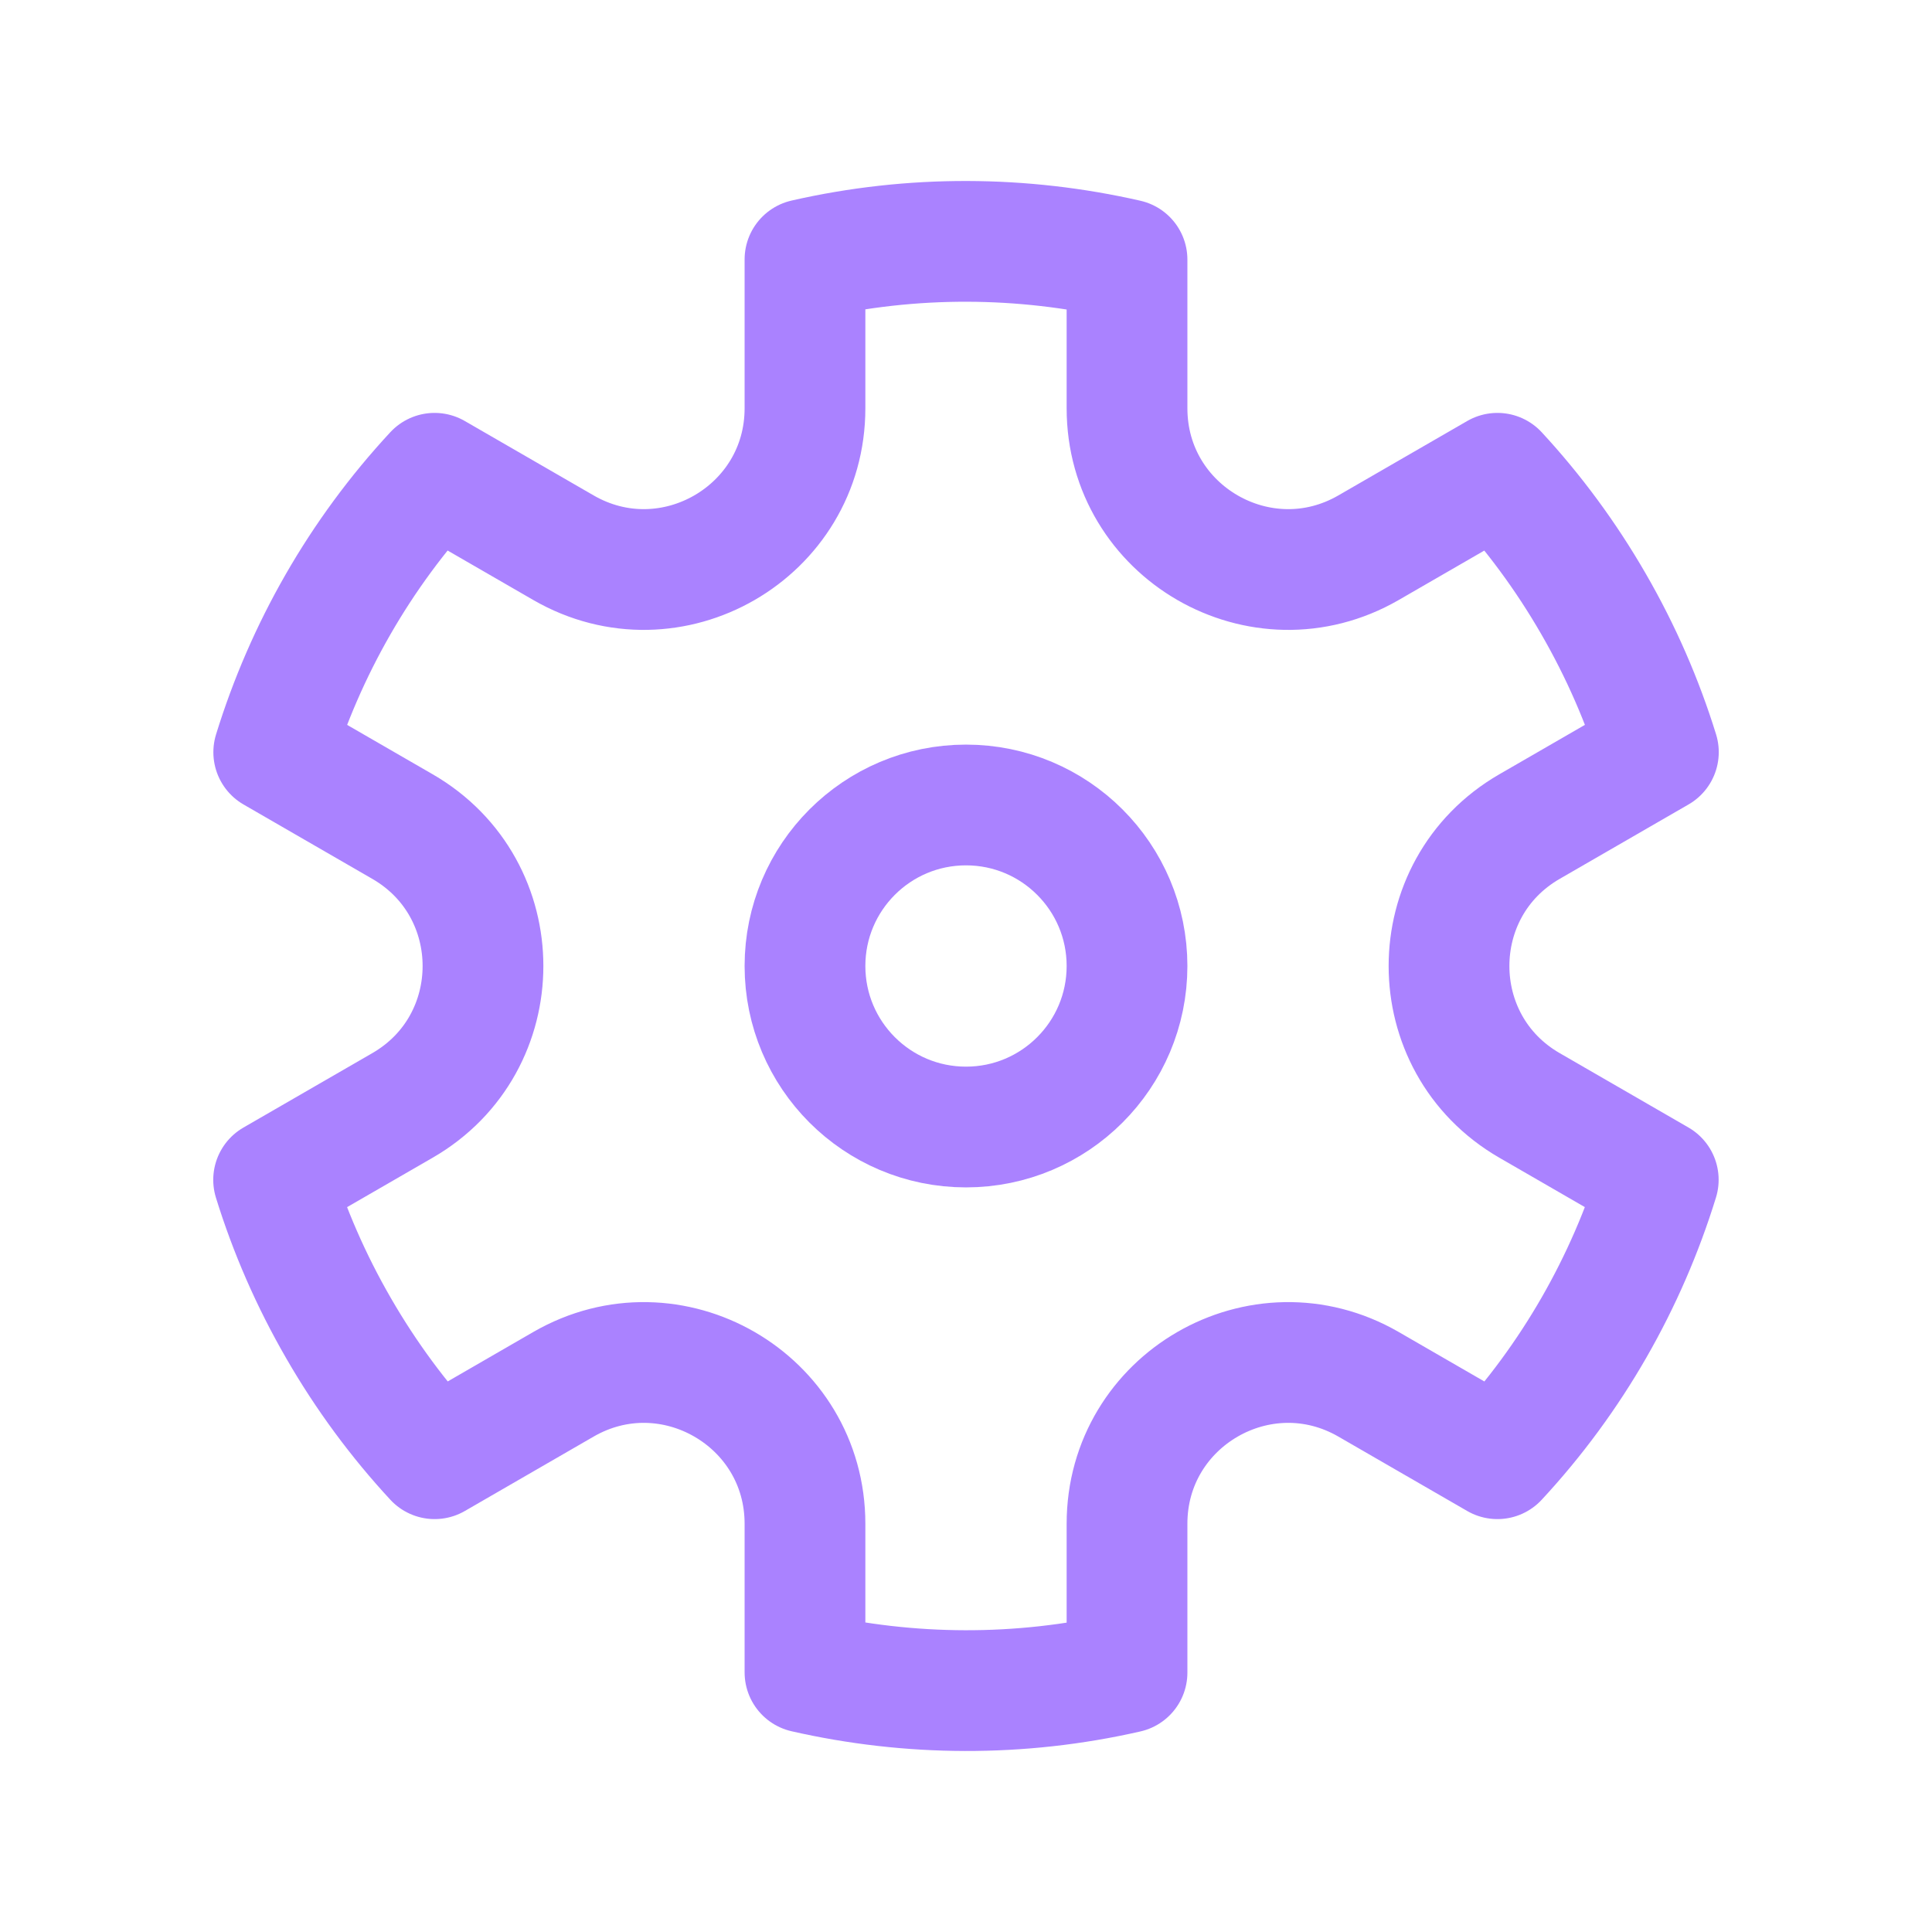 <svg width="32" height="32" viewBox="0 0 32 32" fill="none" xmlns="http://www.w3.org/2000/svg">
<g clip-path="url(#clip0_7_13)">
<mask id="mask0_7_13" style="mask-type:luminance" maskUnits="userSpaceOnUse" x="0" y="0" width="32" height="32">
<path d="M32 0H0V32H32V0Z" fill="white"/>
</mask>
<g mask="url(#mask0_7_13)">
<path d="M16 18.667C17.473 18.667 18.667 17.473 18.667 16C18.667 14.527 17.473 13.333 16 13.333C14.527 13.333 13.333 14.527 13.333 16C13.333 17.473 14.527 18.667 16 18.667Z" stroke="rgb(170, 130, 255)" stroke-width="2"/>
<path d="M7.198 7.839C5.958 9.175 5.058 10.761 4.534 12.459L6.667 13.691C8.444 14.717 8.444 17.283 6.667 18.309L4.532 19.542C4.792 20.382 5.149 21.206 5.608 22C6.066 22.794 6.601 23.515 7.199 24.161L9.333 22.928C11.111 21.902 13.333 23.185 13.333 25.238V27.7C15.066 28.095 16.89 28.109 18.667 27.703V25.238C18.667 23.185 20.889 21.902 22.667 22.928L24.802 24.161C26.042 22.825 26.942 21.239 27.466 19.541L25.333 18.309C23.556 17.283 23.556 14.717 25.333 13.691L27.468 12.458C27.208 11.618 26.851 10.794 26.392 10C25.934 9.206 25.399 8.485 24.802 7.839L22.667 9.072C20.889 10.098 18.667 8.815 18.667 6.762V4.3C16.933 3.904 15.11 3.891 13.333 4.297V6.762C13.333 8.815 11.111 10.098 9.333 9.072L7.198 7.839Z" stroke="rgb(170, 130, 255)" stroke-width="2" stroke-linejoin="round"/>
</g>
</g>
<defs>
<clipPath id="clip0_7_13">
<rect width="32" height="32" fill="white"/>
</clipPath>
</defs>
</svg>
